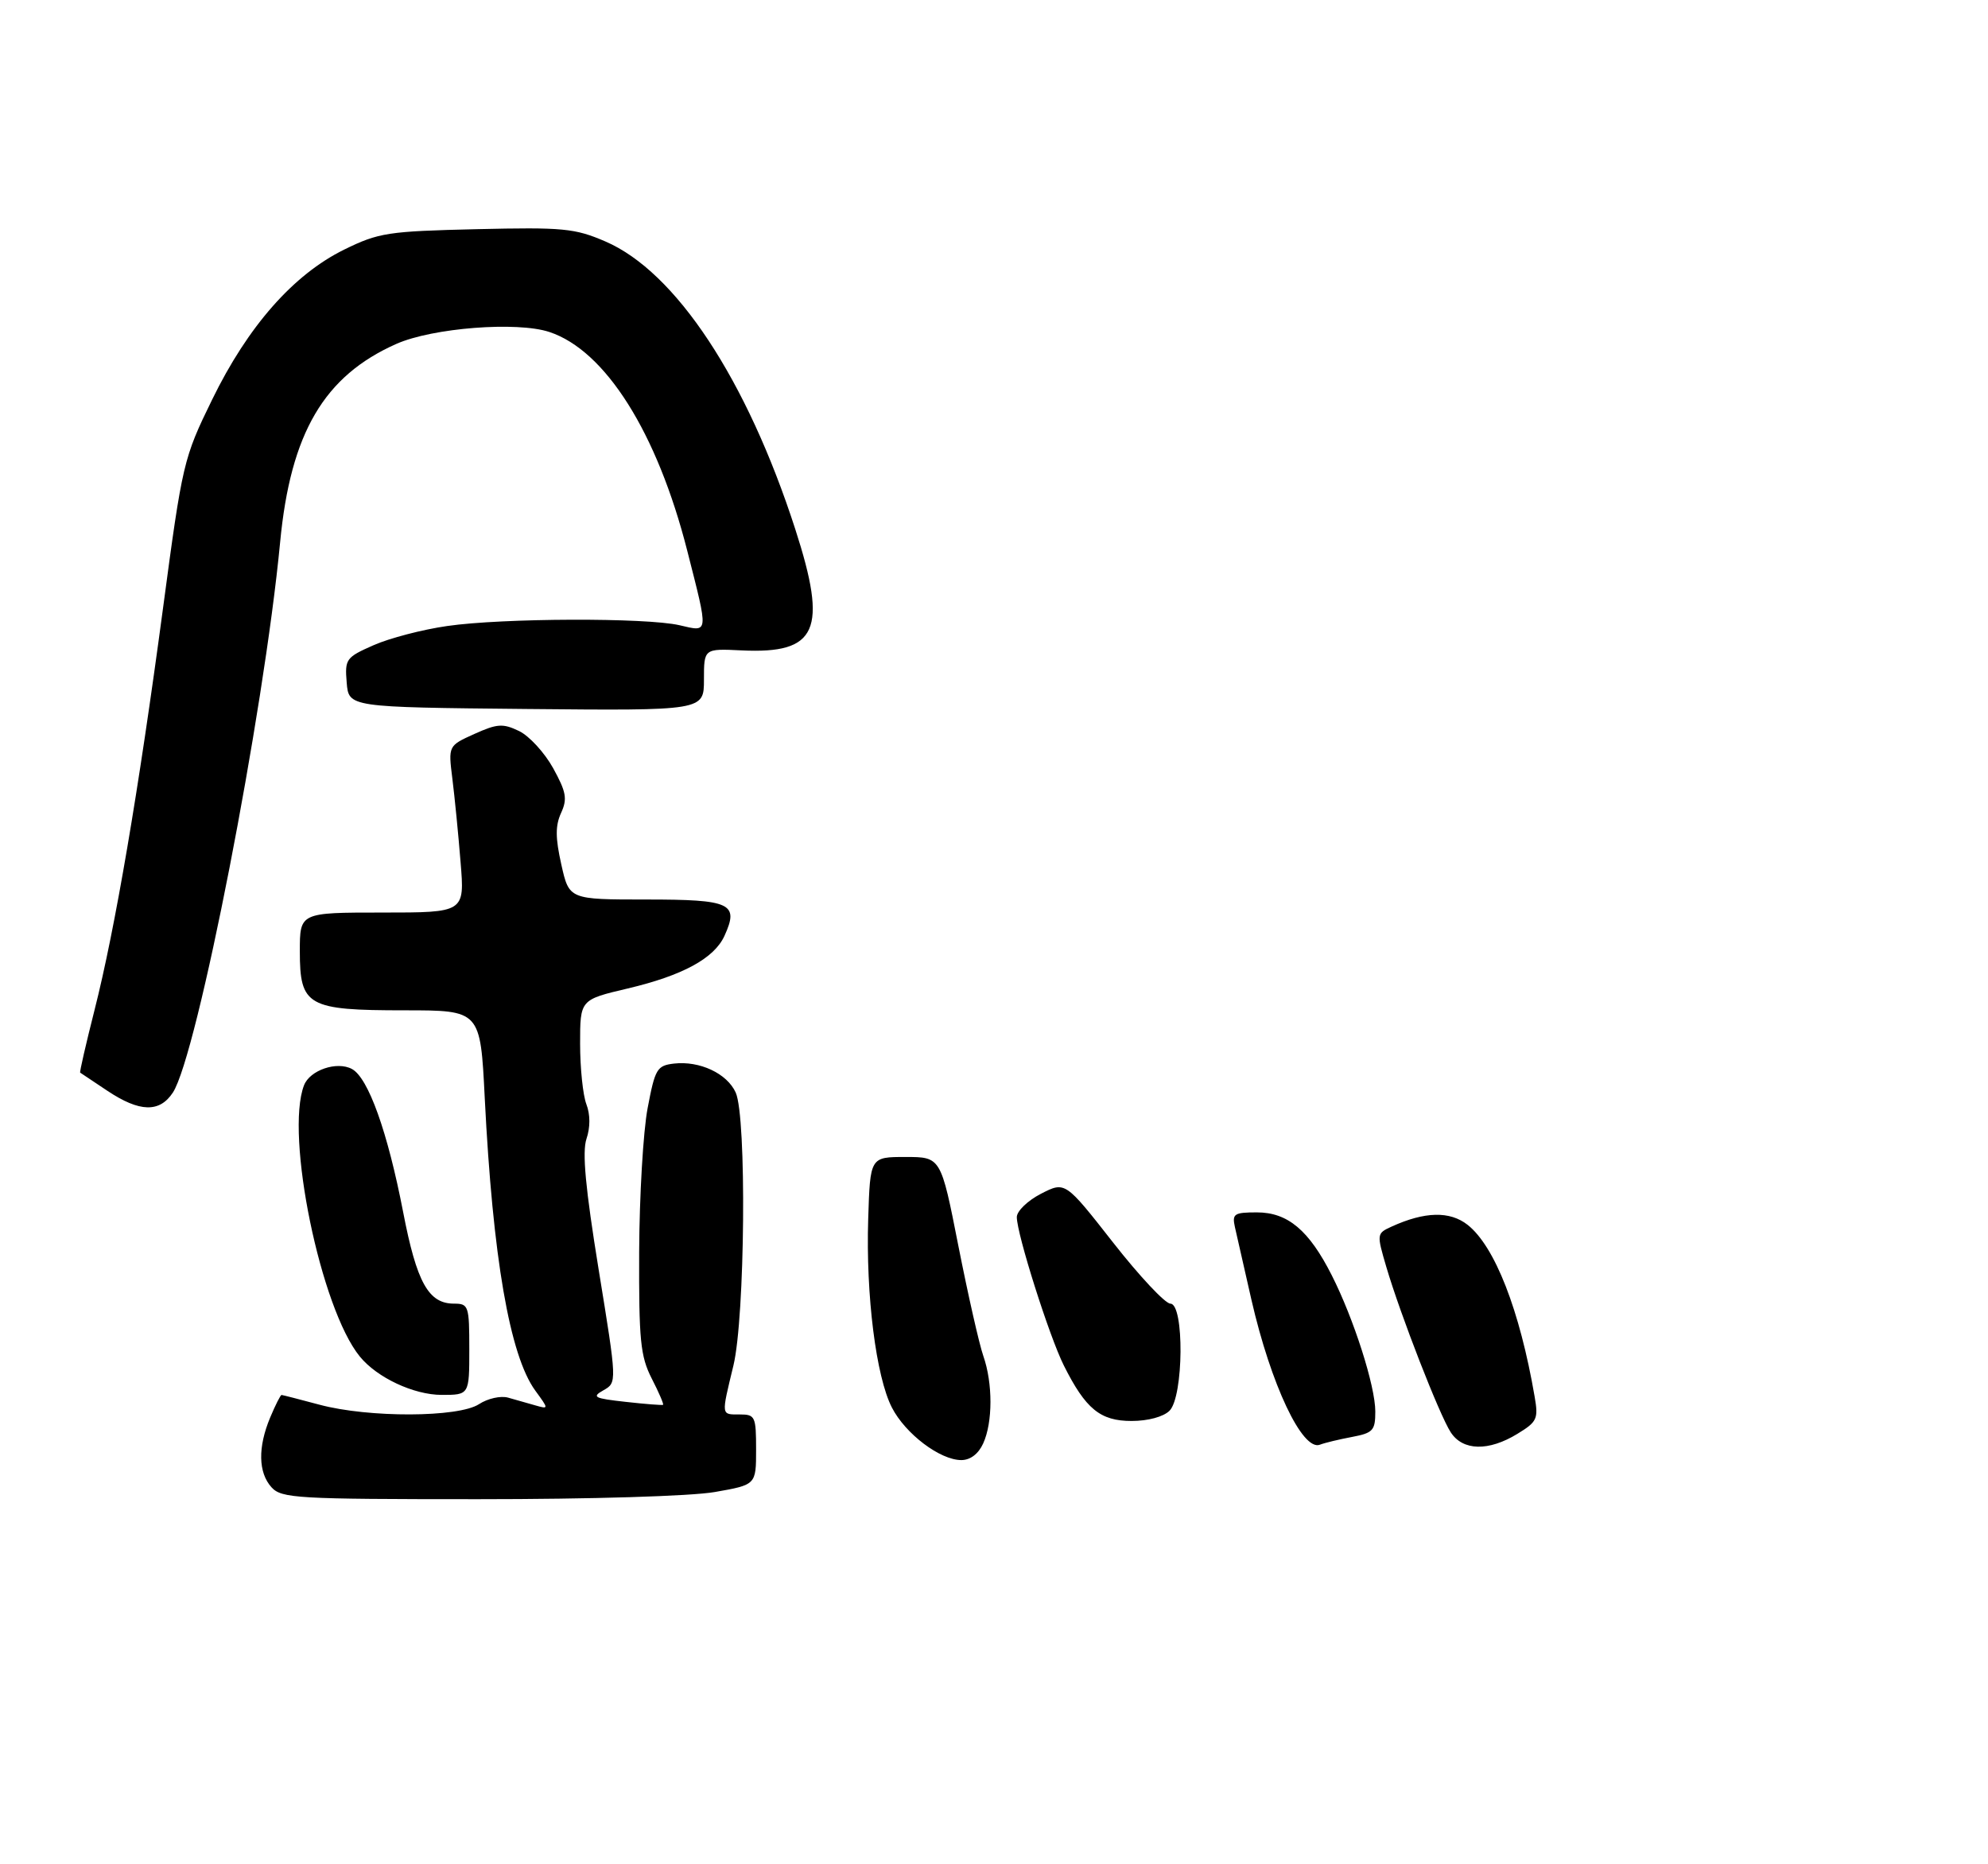 <?xml version="1.0" encoding="UTF-8" standalone="no"?>
<!DOCTYPE svg PUBLIC "-//W3C//DTD SVG 1.1//EN" "http://www.w3.org/Graphics/SVG/1.1/DTD/svg11.dtd" >
<svg xmlns="http://www.w3.org/2000/svg" xmlns:xlink="http://www.w3.org/1999/xlink" version="1.1" viewBox="0 0 305 286">
 <g >
 <path fill="currentColor"
d=" M 109.67 228.90 C 116.00 227.79 116.00 227.79 116.00 222.40 C 116.00 217.31 115.86 217.00 113.50 217.00 C 110.60 217.00 110.64 217.29 112.52 209.50 C 114.31 202.07 114.57 171.35 112.87 167.61 C 111.54 164.68 107.34 162.72 103.40 163.17 C 100.79 163.48 100.50 163.97 99.36 170.00 C 98.68 173.57 98.10 183.49 98.06 192.04 C 98.01 205.64 98.25 208.06 99.98 211.47 C 101.08 213.61 101.86 215.43 101.73 215.52 C 101.61 215.61 99.03 215.41 96.00 215.07 C 91.13 214.53 90.74 214.33 92.58 213.29 C 94.67 212.11 94.67 212.11 91.85 194.80 C 89.81 182.24 89.30 176.74 89.98 174.71 C 90.57 172.96 90.57 170.99 89.96 169.40 C 89.43 168.01 89.00 163.83 89.00 160.12 C 89.00 153.37 89.00 153.37 96.30 151.65 C 104.74 149.66 109.58 147.02 111.15 143.57 C 113.42 138.59 112.14 138.00 99.19 138.00 C 87.32 138.00 87.32 138.00 86.12 132.64 C 85.20 128.54 85.19 126.67 86.08 124.72 C 87.07 122.56 86.88 121.51 84.86 117.84 C 83.54 115.46 81.19 112.90 79.63 112.15 C 77.15 110.96 76.29 111.02 72.78 112.60 C 68.77 114.41 68.77 114.41 69.40 119.45 C 69.75 122.23 70.32 127.99 70.66 132.25 C 71.30 140.00 71.30 140.00 58.65 140.00 C 46.00 140.00 46.00 140.00 46.00 145.94 C 46.00 154.34 47.17 155.00 62.07 155.00 C 73.70 155.00 73.70 155.00 74.37 168.46 C 75.60 192.91 78.20 207.97 82.13 213.35 C 84.21 216.20 84.21 216.20 82.10 215.60 C 80.95 215.27 79.08 214.74 77.95 214.42 C 76.82 214.10 74.82 214.55 73.49 215.42 C 70.34 217.48 56.55 217.53 49.00 215.50 C 45.98 214.69 43.36 214.02 43.20 214.01 C 43.03 214.01 42.25 215.56 41.45 217.47 C 39.54 222.04 39.62 225.92 41.65 228.17 C 43.19 229.87 45.52 230.00 73.32 230.00 C 90.70 230.00 106.00 229.54 109.67 228.90 Z  M 150.84 221.45 C 152.32 218.21 152.33 212.23 150.86 208.02 C 150.23 206.22 148.51 198.61 147.03 191.12 C 144.35 177.50 144.35 177.50 138.92 177.50 C 133.50 177.50 133.50 177.50 133.20 187.00 C 132.83 198.69 134.40 211.22 136.84 215.95 C 138.92 219.99 144.23 224.00 147.49 224.00 C 148.87 224.00 150.11 223.05 150.84 221.45 Z  M 207.43 220.45 C 210.65 219.84 211.00 219.46 211.00 216.55 C 211.00 212.64 207.70 202.32 204.32 195.65 C 200.82 188.73 197.57 186.00 192.83 186.00 C 189.34 186.00 189.01 186.22 189.46 188.25 C 189.73 189.49 190.87 194.50 191.99 199.39 C 194.98 212.44 199.82 222.67 202.50 221.64 C 203.25 221.35 205.46 220.82 207.43 220.45 Z  M 232.79 219.98 C 235.83 218.13 236.04 217.68 235.44 214.24 C 233.17 201.02 229.34 191.20 225.16 187.91 C 222.44 185.77 218.59 185.86 213.50 188.18 C 211.21 189.23 211.20 189.30 212.69 194.37 C 214.84 201.68 220.84 217.09 222.58 219.75 C 224.43 222.59 228.38 222.68 232.79 219.98 Z  M 179.43 216.43 C 181.60 214.26 181.71 200.00 179.56 200.00 C 178.77 200.00 174.81 195.78 170.77 190.62 C 163.42 181.24 163.42 181.24 159.71 183.14 C 157.67 184.19 156.00 185.80 156.00 186.72 C 156.00 189.32 160.98 205.03 163.22 209.50 C 166.56 216.16 168.80 218.00 173.60 218.00 C 176.14 218.00 178.49 217.36 179.43 216.43 Z  M 72.00 207.00 C 72.00 200.32 71.89 200.00 69.65 200.00 C 65.74 200.00 63.93 196.75 61.85 185.95 C 59.47 173.64 56.50 165.34 53.99 164.00 C 51.69 162.76 47.53 164.18 46.64 166.51 C 43.71 174.13 49.20 200.77 55.21 208.12 C 57.85 211.36 63.48 213.99 67.75 214.00 C 72.00 214.00 72.00 214.00 72.00 207.00 Z  M 26.52 167.62 C 30.26 161.91 40.47 109.51 42.98 83.16 C 44.58 66.42 49.72 57.67 60.83 52.75 C 66.38 50.30 79.32 49.29 84.28 50.93 C 92.88 53.77 100.82 66.36 105.44 84.50 C 108.73 97.43 108.78 96.97 104.25 95.92 C 99.16 94.74 77.09 94.81 68.61 96.04 C 64.82 96.58 59.73 97.91 57.30 98.99 C 53.08 100.85 52.89 101.11 53.19 104.72 C 53.50 108.50 53.50 108.50 80.75 108.77 C 108.00 109.03 108.00 109.03 108.00 104.27 C 108.00 99.50 108.00 99.50 113.75 99.78 C 125.41 100.34 127.03 96.70 122.01 81.18 C 114.58 58.20 103.67 41.69 92.87 37.04 C 88.18 35.02 86.41 34.85 73.11 35.16 C 59.50 35.48 58.11 35.69 52.81 38.29 C 45.02 42.12 38.04 50.04 32.54 61.32 C 28.15 70.30 27.99 71.00 25.01 93.31 C 21.24 121.49 17.65 142.57 14.50 154.97 C 13.18 160.18 12.19 164.49 12.30 164.56 C 12.41 164.63 14.29 165.89 16.48 167.35 C 21.42 170.64 24.48 170.72 26.52 167.62 Z "/>
</g>
</svg>